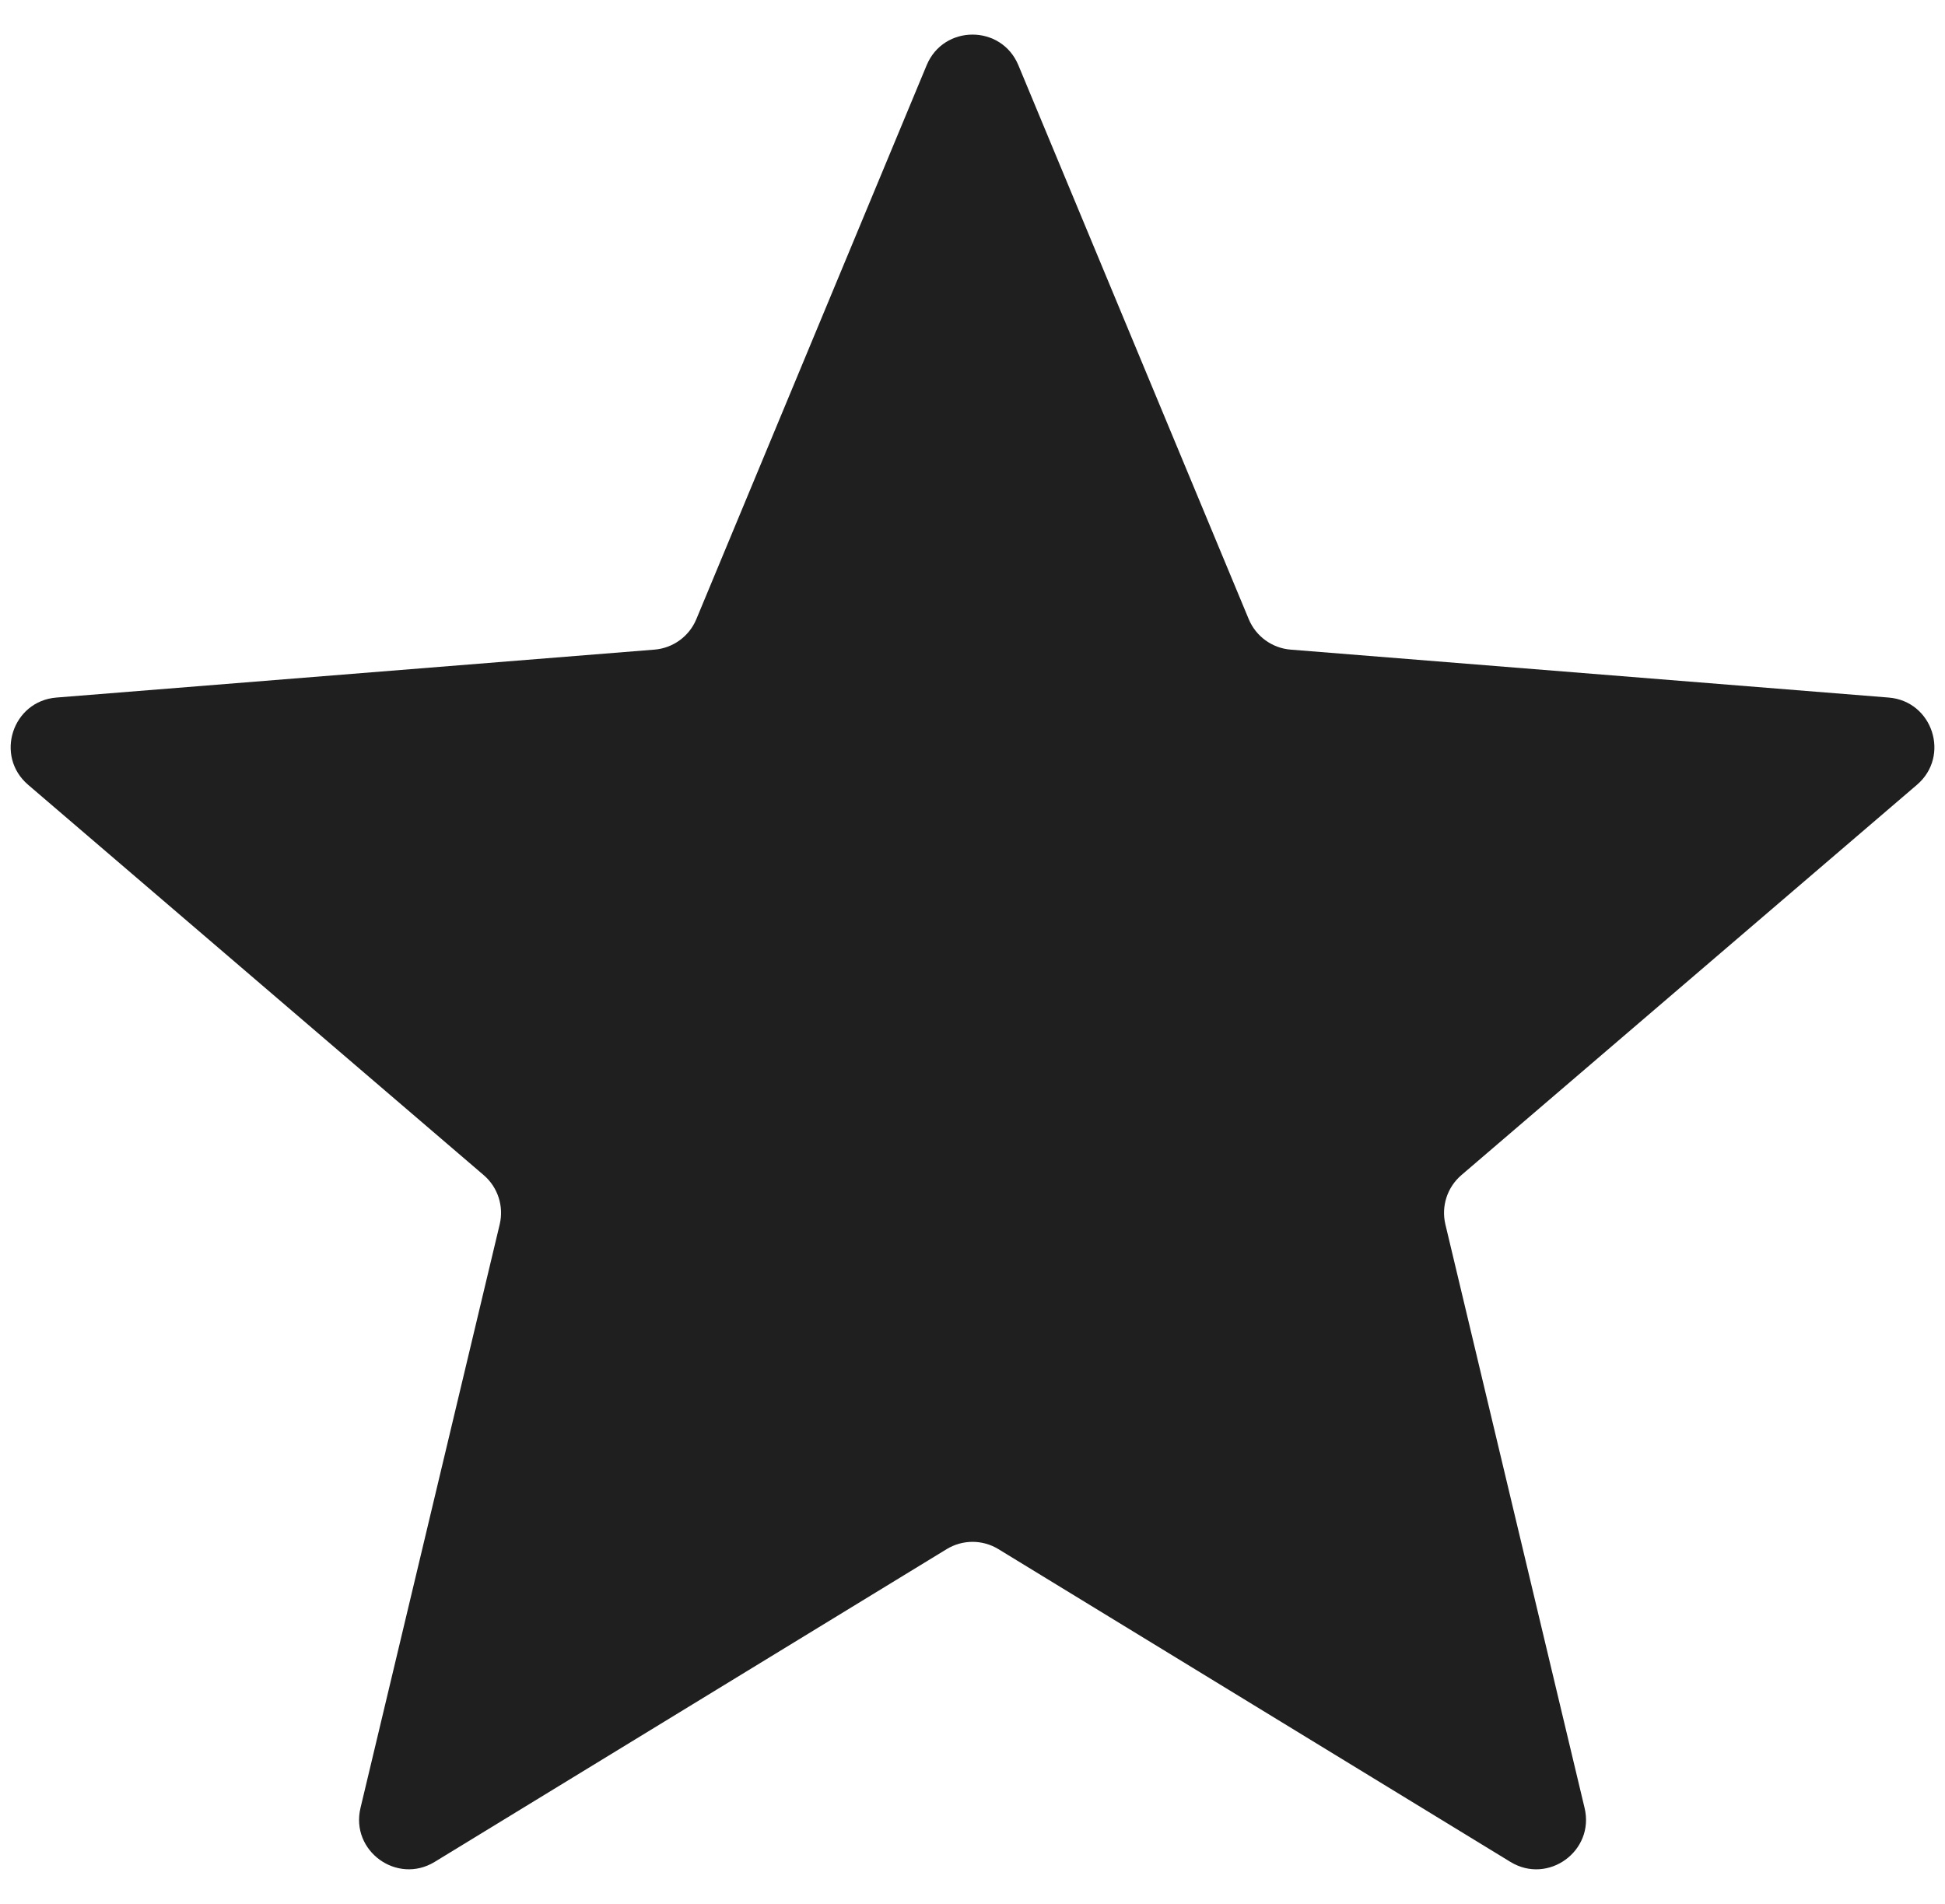 <svg version="1.1" xmlns="http://www.w3.org/2000/svg" xmlns:xlink="http://www.w3.org/1999/xlink" width="47" height="46" viewBox="0,0,256,250.55"><g fill-opacity="0.878" fill="#000000" fill-rule="nonzero" stroke="none" stroke-width="1" stroke-linecap="butt" stroke-linejoin="miter" stroke-miterlimit="10" stroke-dasharray="" stroke-dashoffset="0" font-family="none" font-weight="none" font-size="none" text-anchor="none" style="mix-blend-mode: normal"><g transform="translate(1.022,0.104) scale(5.447,5.447)"><path d="M22.204,1.556c0.41,-0.986 1.806,-0.986 2.216,0l5.567,13.385c0.173,0.415 0.564,0.699 1.012,0.735l14.45,1.158c1.064,0.085 1.495,1.413 0.685,2.107l-11.009,9.431c-0.342,0.293 -0.491,0.752 -0.387,1.19l3.364,14.101c0.248,1.038 -0.882,1.859 -1.793,1.302l-12.371,-7.556c-0.384,-0.235 -0.867,-0.235 -1.251,0l-12.371,7.556c-0.911,0.556 -2.04,-0.264 -1.793,-1.302l3.364,-14.101c0.104,-0.438 -0.045,-0.897 -0.387,-1.19l-11.009,-9.431c-0.811,-0.694 -0.379,-2.022 0.685,-2.107l14.45,-1.158c0.449,-0.036 0.839,-0.32 1.012,-0.735z"></path></g></g></svg>